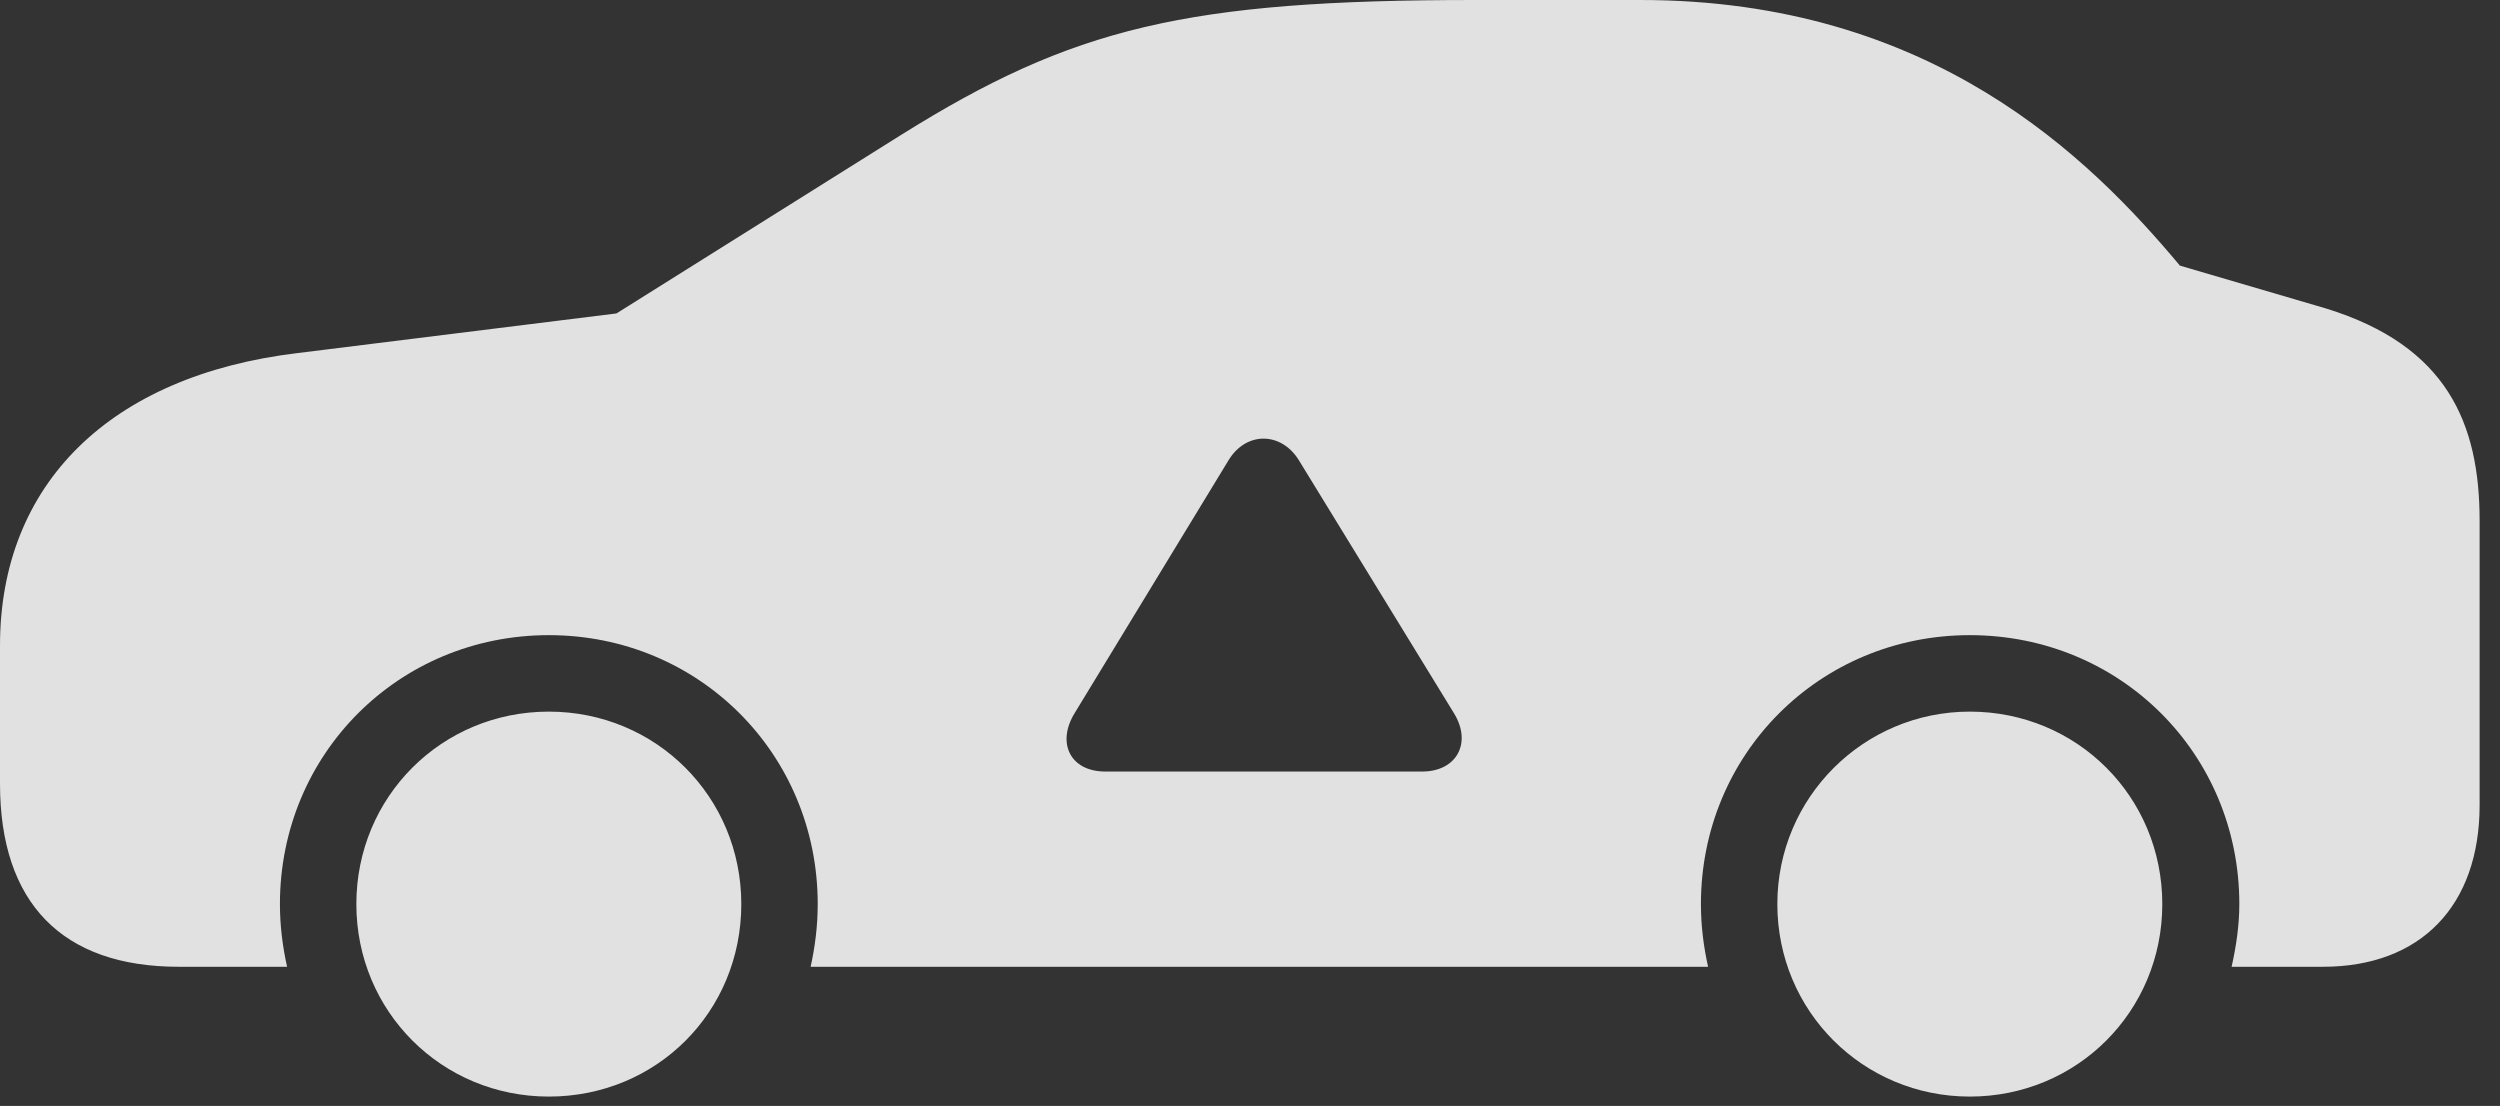 <?xml version="1.0" encoding="UTF-8"?>
<!--Generator: Apple Native CoreSVG 232.5-->
<!DOCTYPE svg
PUBLIC "-//W3C//DTD SVG 1.1//EN"
       "http://www.w3.org/Graphics/SVG/1.1/DTD/svg11.dtd">
<svg version="1.1" xmlns="http://www.w3.org/2000/svg" xmlns:xlink="http://www.w3.org/1999/xlink" width="44.395" height="19.639">
 <rect width="100%" height="100%" fill="#333333" stroke="none"/>
 <g>
  <rect height="19.639" opacity="0" width="44.395" x="0" y="0"/>
  <path d="M13.164 16.055C13.164 17.969 11.66 19.473 9.746 19.473C7.842 19.473 6.328 17.959 6.328 16.055C6.328 14.15 7.842 12.637 9.746 12.637C11.65 12.637 13.164 14.15 13.164 16.055ZM38.398 16.055C38.398 17.959 36.885 19.473 34.98 19.473C33.086 19.473 31.562 17.959 31.562 16.055C31.562 14.16 33.096 12.637 34.98 12.637C36.885 12.637 38.398 14.15 38.398 16.055ZM38.711 4.717L41.309 5.479C43.457 6.143 44.033 7.52 44.033 9.248L44.033 14.297C44.033 16.084 42.988 17.168 41.25 17.168L39.629 17.168C39.707 16.816 39.766 16.445 39.766 16.055C39.766 13.389 37.656 11.279 34.98 11.279C32.315 11.279 30.205 13.389 30.205 16.055C30.205 16.445 30.254 16.816 30.332 17.168L14.395 17.168C14.473 16.816 14.521 16.445 14.521 16.055C14.521 13.389 12.412 11.279 9.746 11.279C7.08 11.279 4.971 13.389 4.971 16.055C4.971 16.445 5.02 16.816 5.098 17.168L3.174 17.168C1.104 17.168 0 16.035 0 13.916L0 11.465C0 8.594 1.953 6.67 5.283 6.27L10.947 5.566L16.006 2.393C19.053 0.488 21.064 0 26.201 0L29.131 0C34.307 0 37.109 2.803 38.711 4.717ZM21.816 8.174L19.082 12.666C18.76 13.193 19.004 13.701 19.629 13.701L25.254 13.701C25.869 13.701 26.143 13.193 25.82 12.666L23.066 8.174C22.754 7.666 22.129 7.656 21.816 8.174Z" fill="#ffffff" fill-opacity="0.85"/>
 </g>
</svg>

